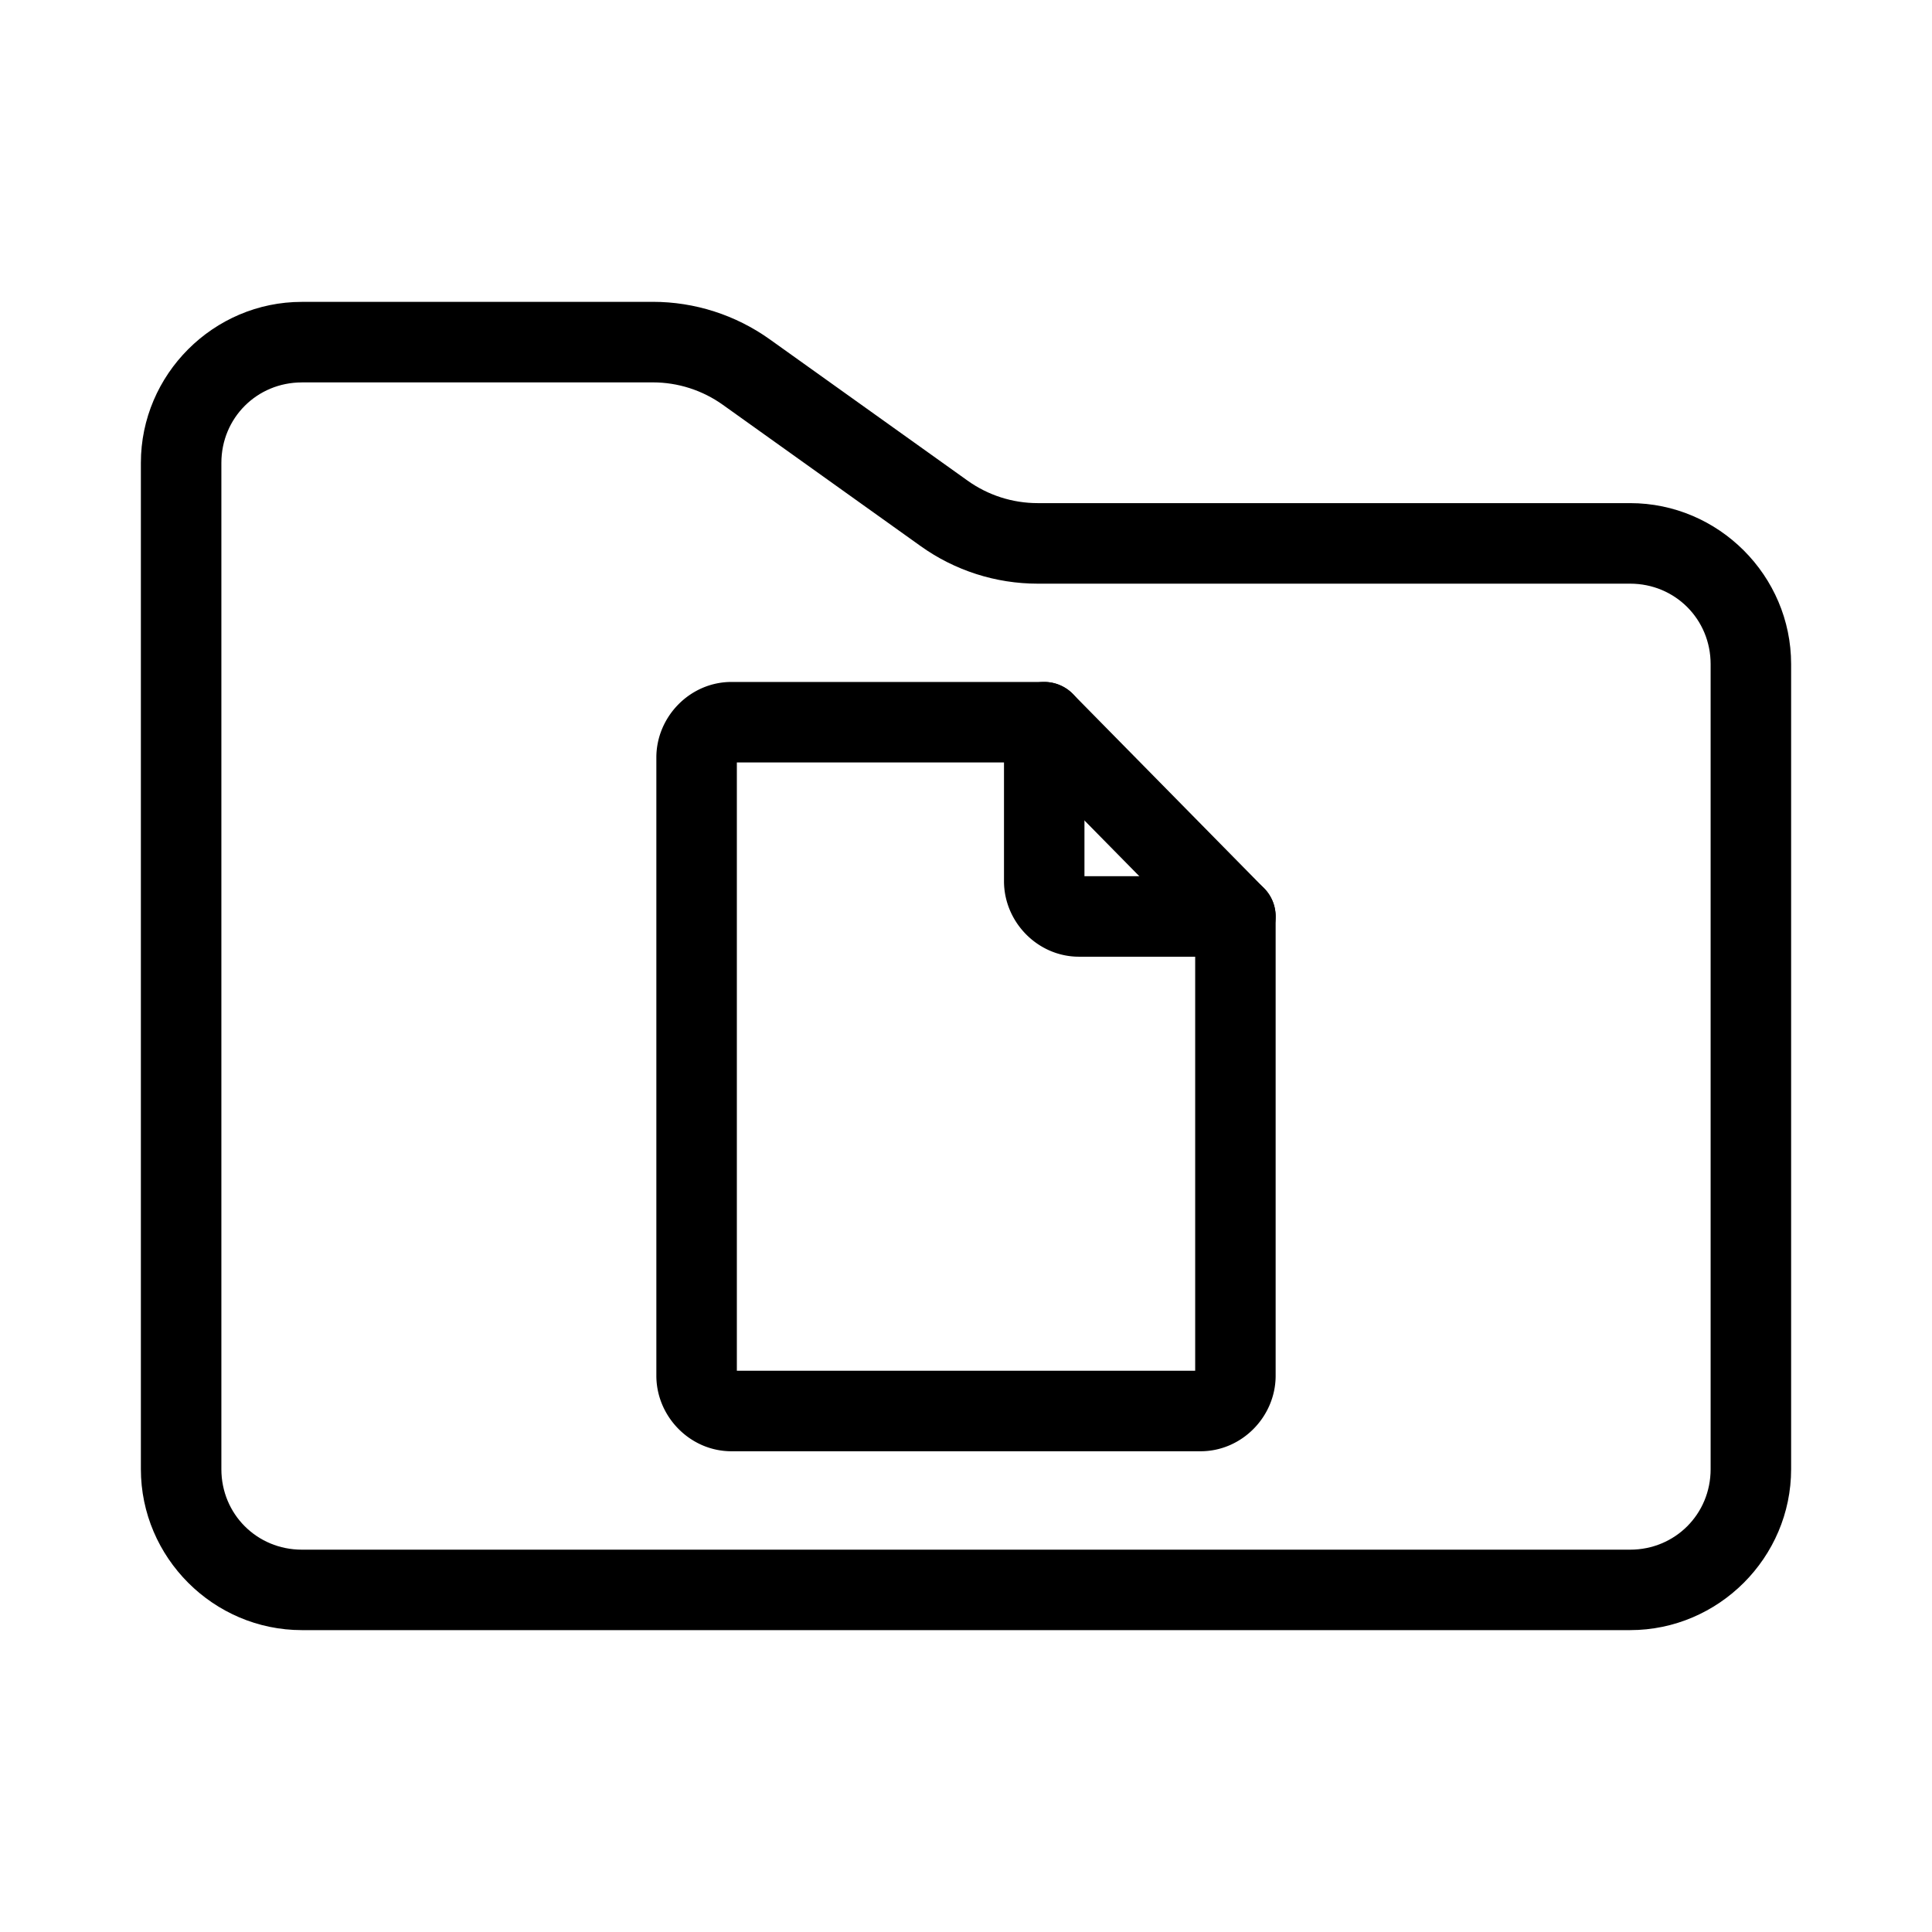 <?xml version="1.0" encoding="UTF-8"?>
<svg id="svg1" version="1.1" viewBox="0 0 48 48" xmlns="http://www.w3.org/2000/svg">
 <defs id="defs1">
  <style id="style1">.a{fill:none;stroke:#000;stroke-width:2px;stroke-linecap:round;stroke-linejoin:round;}</style>
 </defs>
 <path id="path1" d="m18.172 16.943c-1.026 1e-6 -1.865 0.86-1.865 1.877v15.359c1e-6 1.016 0.839 1.877 1.865 1.877h11.656c1.026 0 1.865-0.86 1.865-1.877v-11.41a1 1 0 0 0-1-1h-3.75v-3.826a1 1 0 0 0-1-1zm0.135 2h6.637v2.949c2e-6 1.016 0.837 1.877 1.863 1.877h2.887v10.287h-11.387z" stroke-linecap="round" stroke-linejoin="round"/>
 <path id="line1" d="m25.242 17.23a1 1 0 0 0-0.012 1.414l4.75 4.826a1 1 0 0 0 1.414 0.012 1 1 0 0 0 0.012-1.414l-4.75-4.826a1 1 0 0 0-1.414-0.012z" stroke-linecap="round" stroke-linejoin="round"/>
 <path id="path1-5" d="m7.5 7.5c-2.197 0-4 1.803-4 4v25c0 2.197 1.803 4 4 4h33c2.197 0 4-1.803 4-4v-20c0-2.197-1.803-4-4-4h-14.719c-0.625 0-1.233-0.195-1.742-0.559l-4.914-3.51c-0.848-0.606-1.864-0.932-2.906-0.932zm0 2h8.719c0.625 0 1.233 0.195 1.742 0.559l4.914 3.51c0.848 0.606 1.864 0.932 2.906 0.932h14.719c1.117 0 2 0.884 2 2v20c0 1.117-0.884 2-2 2h-33c-1.117 0-2-0.884-2-2v-25c0-1.117 0.884-2 2-2z" stroke-linecap="round" stroke-linejoin="round"/>
</svg>

